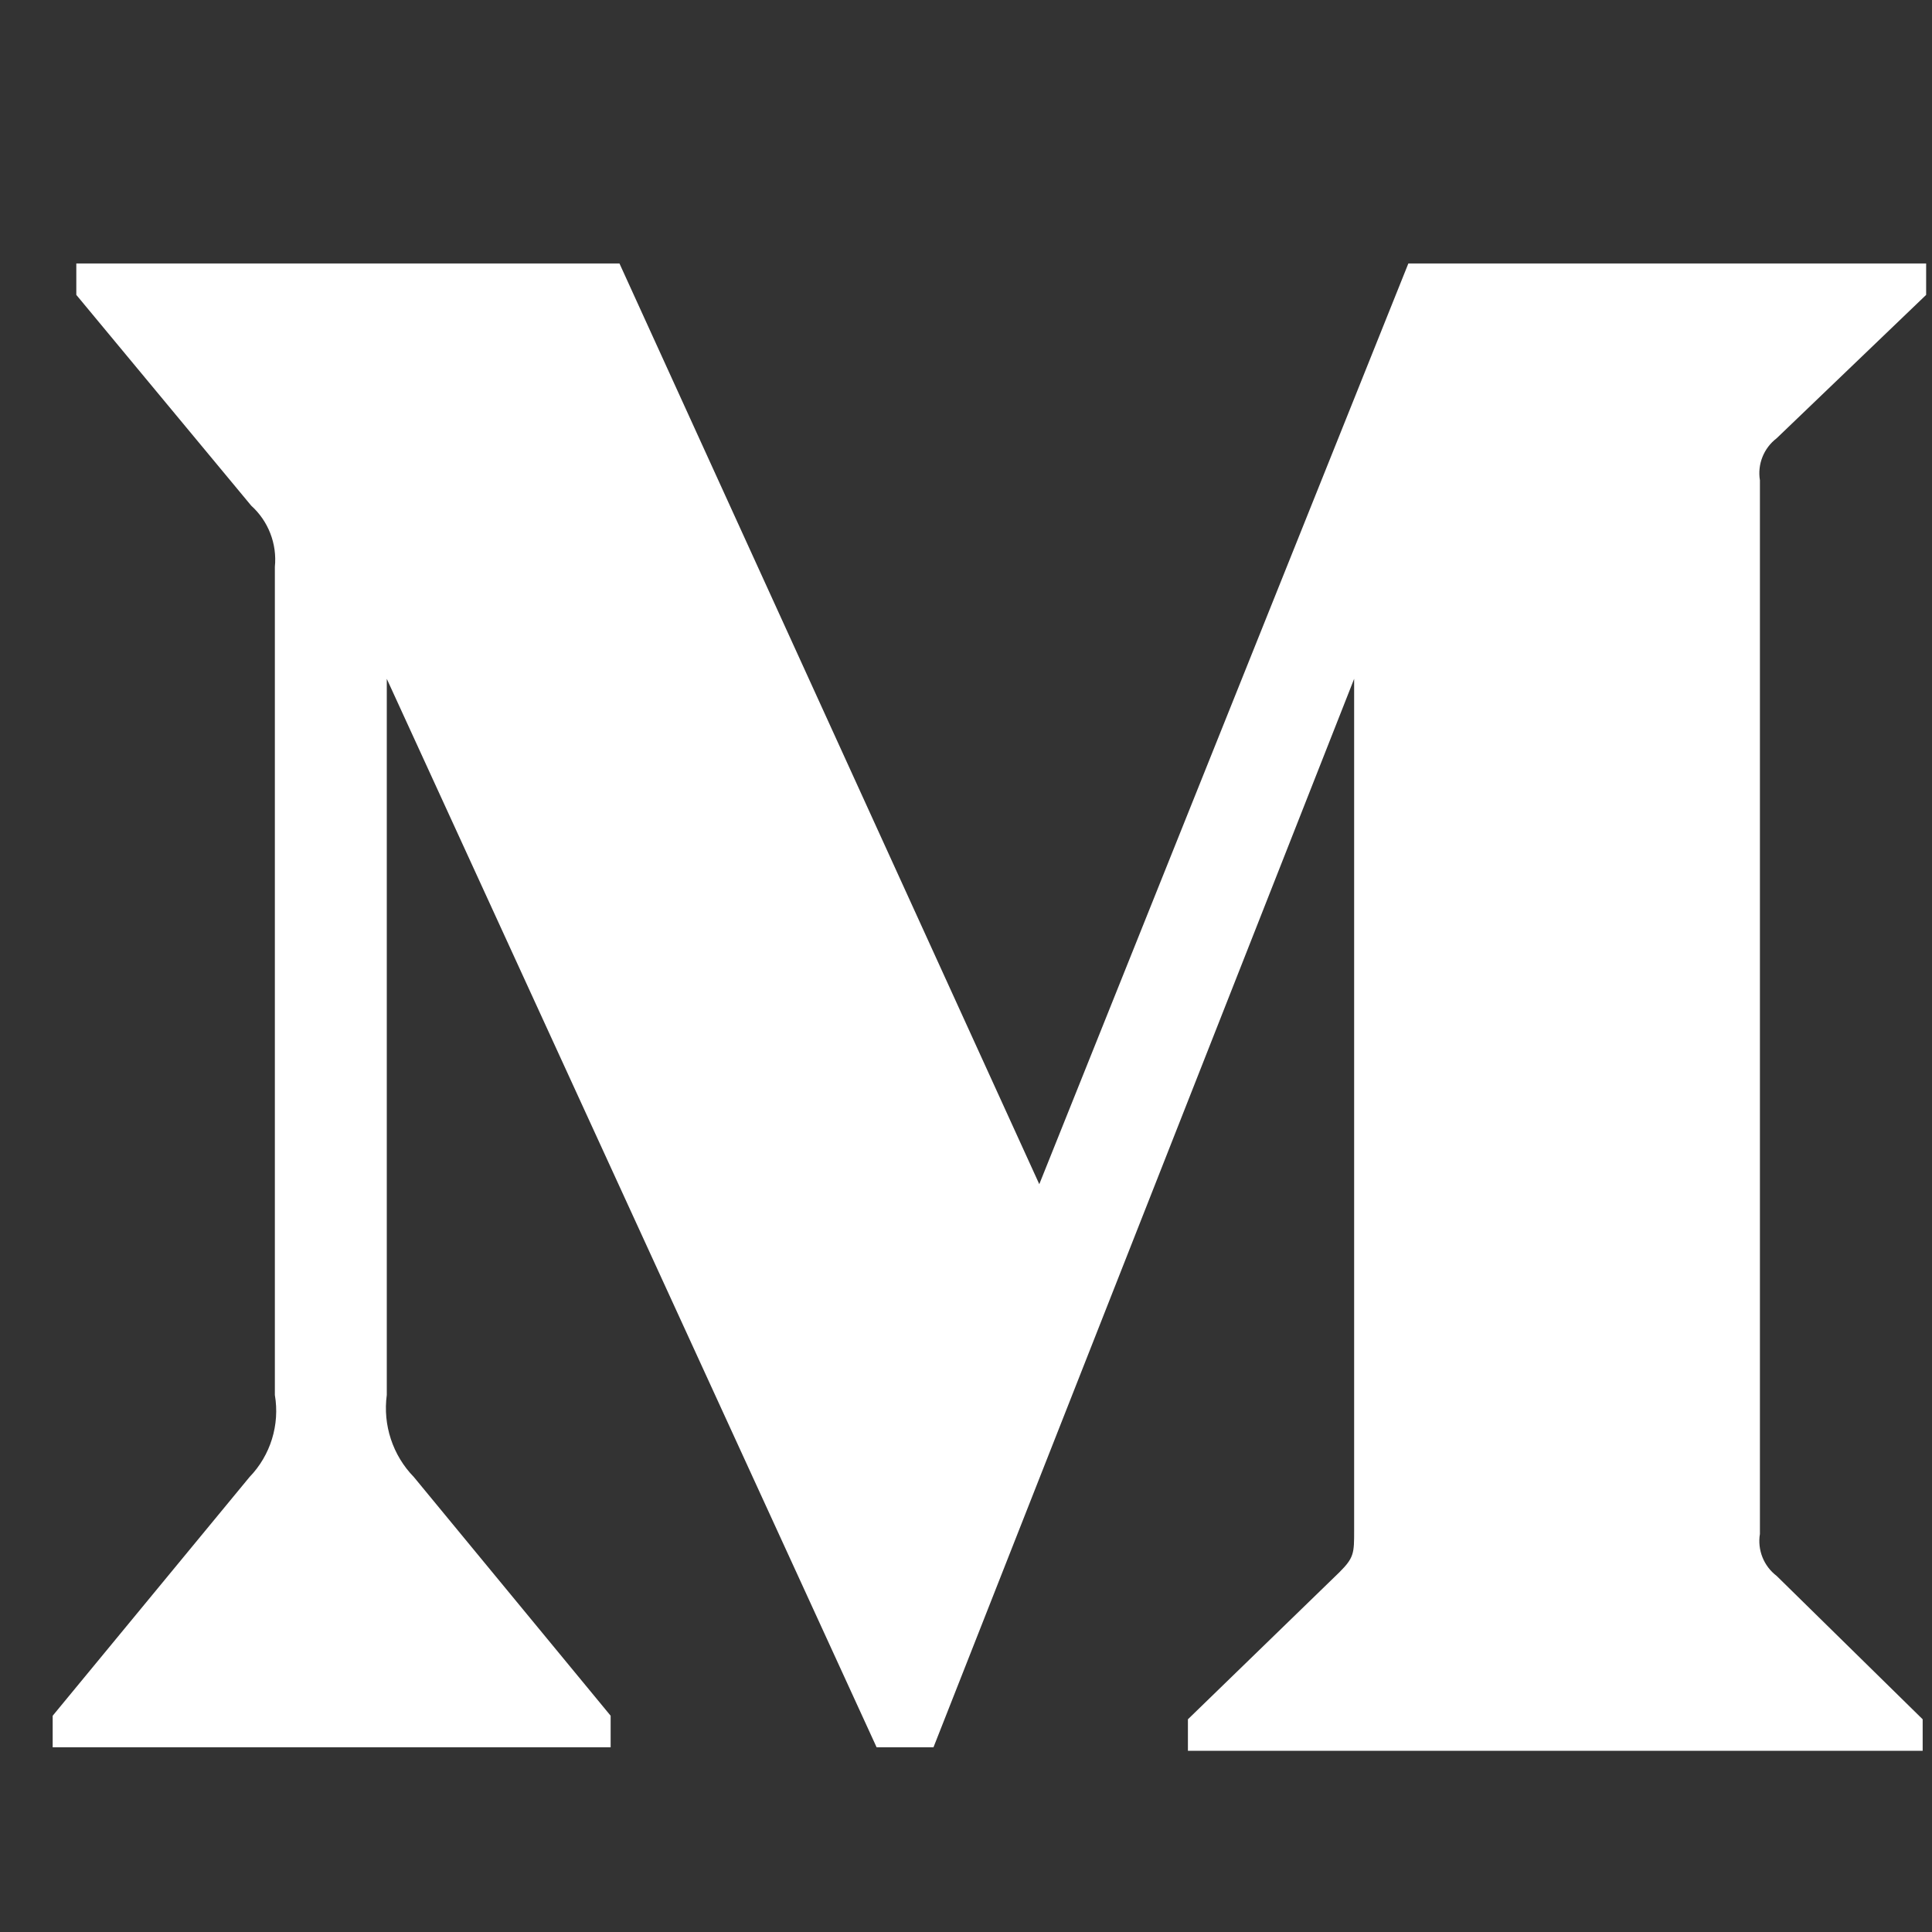 <svg width="30" height="30" viewBox="0 0 30 30" fill="none" xmlns="http://www.w3.org/2000/svg">
    <rect x="0" y="0" width="30" height="30" fill="#333333" stroke="none"/>
    <g clip-path="url(#clip0)">
    <path fill-rule="evenodd" clip-rule="evenodd" d="M4.268 8.802C4.304 8.445 4.167 8.092 3.901 7.852L1.185 4.579V4.091H9.619L16.138 18.388L21.869 4.091H29.909V4.579L27.587 6.806C27.387 6.959 27.287 7.21 27.328 7.458V23.819C27.287 24.067 27.387 24.318 27.587 24.47L29.855 26.697V27.186H18.446V26.697L20.796 24.416C21.027 24.186 21.027 24.118 21.027 23.765V10.541L14.495 27.132H13.612L6.006 10.541V21.661C5.943 22.127 6.098 22.599 6.427 22.936L9.482 26.642V27.132H0.818V26.642L3.874 22.936C4.201 22.598 4.347 22.124 4.268 21.661V8.802Z" fill="white"/>
    </g>
    <defs>
    <clipPath id="clip0">
    <rect width="29.091" height="29.091" fill="white" transform="translate(0.818 0.455)"/>
    </clipPath>
    </defs>
    </svg>
